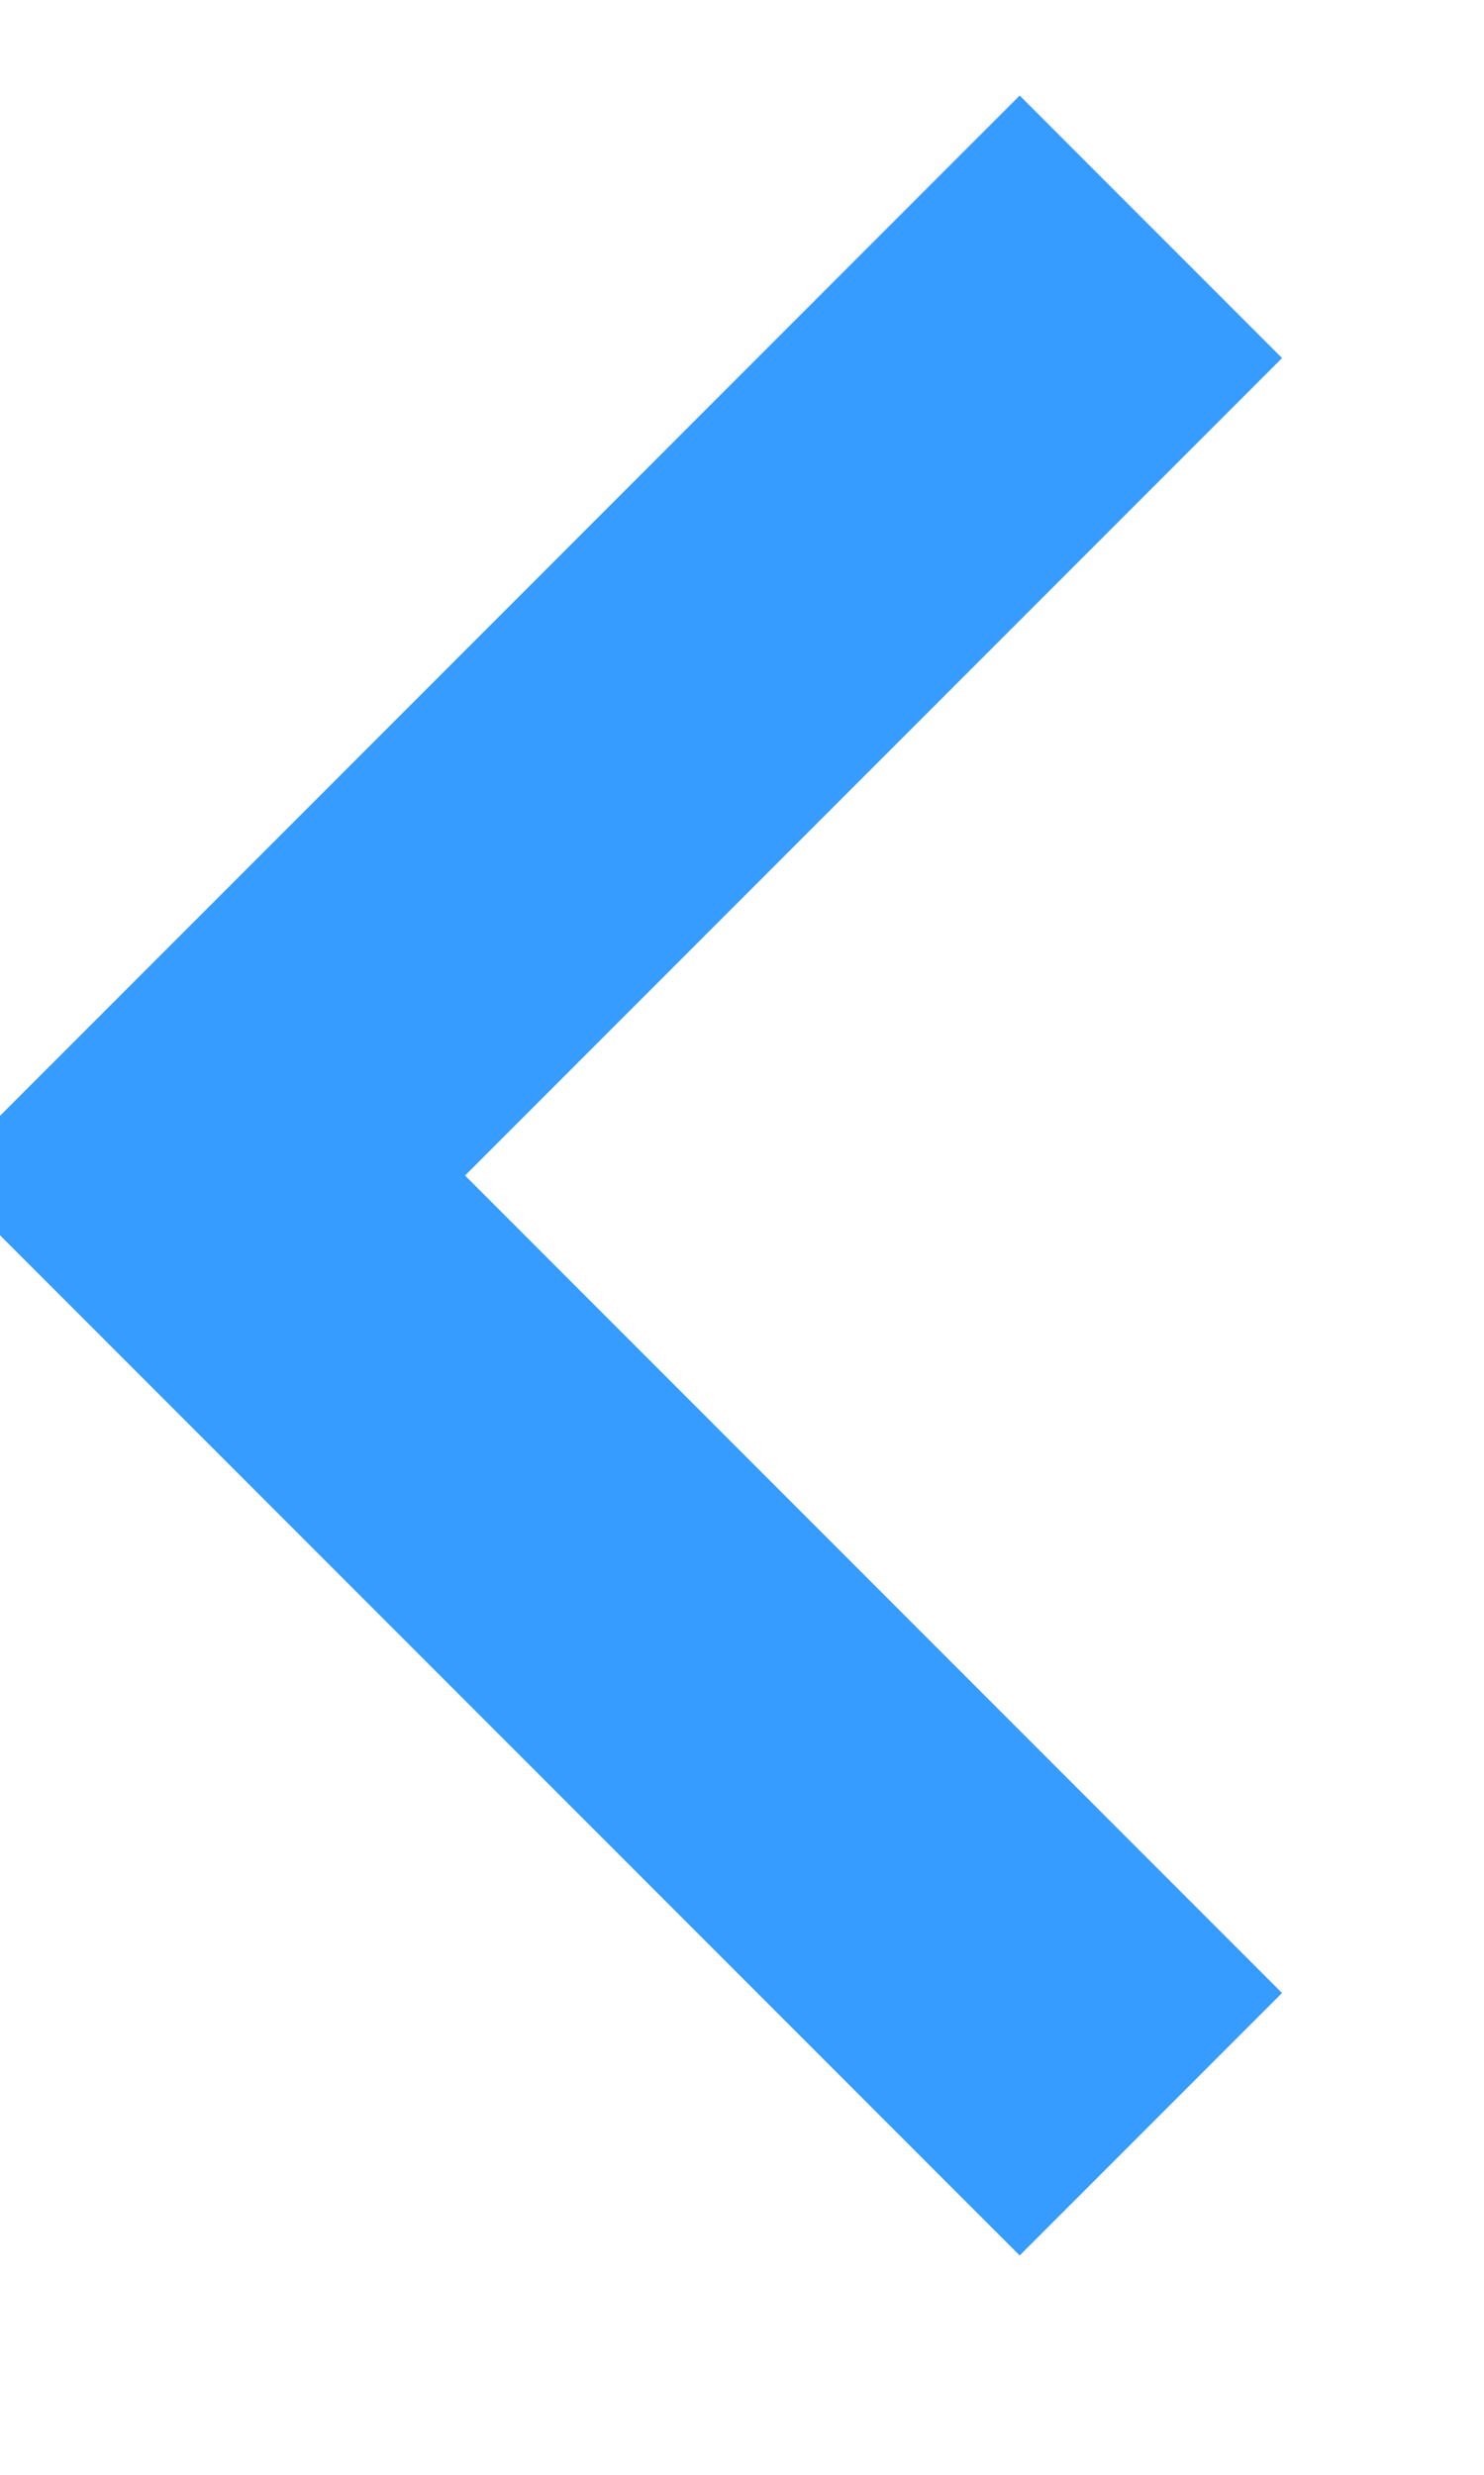 ﻿<?xml version="1.0" encoding="utf-8"?>
<svg version="1.1" xmlns:xlink="http://www.w3.org/1999/xlink" width="12px" height="20px" xmlns="http://www.w3.org/2000/svg">
  <g transform="matrix(1 0 0 1 -680.5 -542.5 )">
    <path d="M 7.806 15.667  L 0.139 8  L 7.806 0.333  " stroke-width="3" stroke="#369cff" fill="none" transform="matrix(1 0 0 1 682 544 )" />
  </g>
</svg>